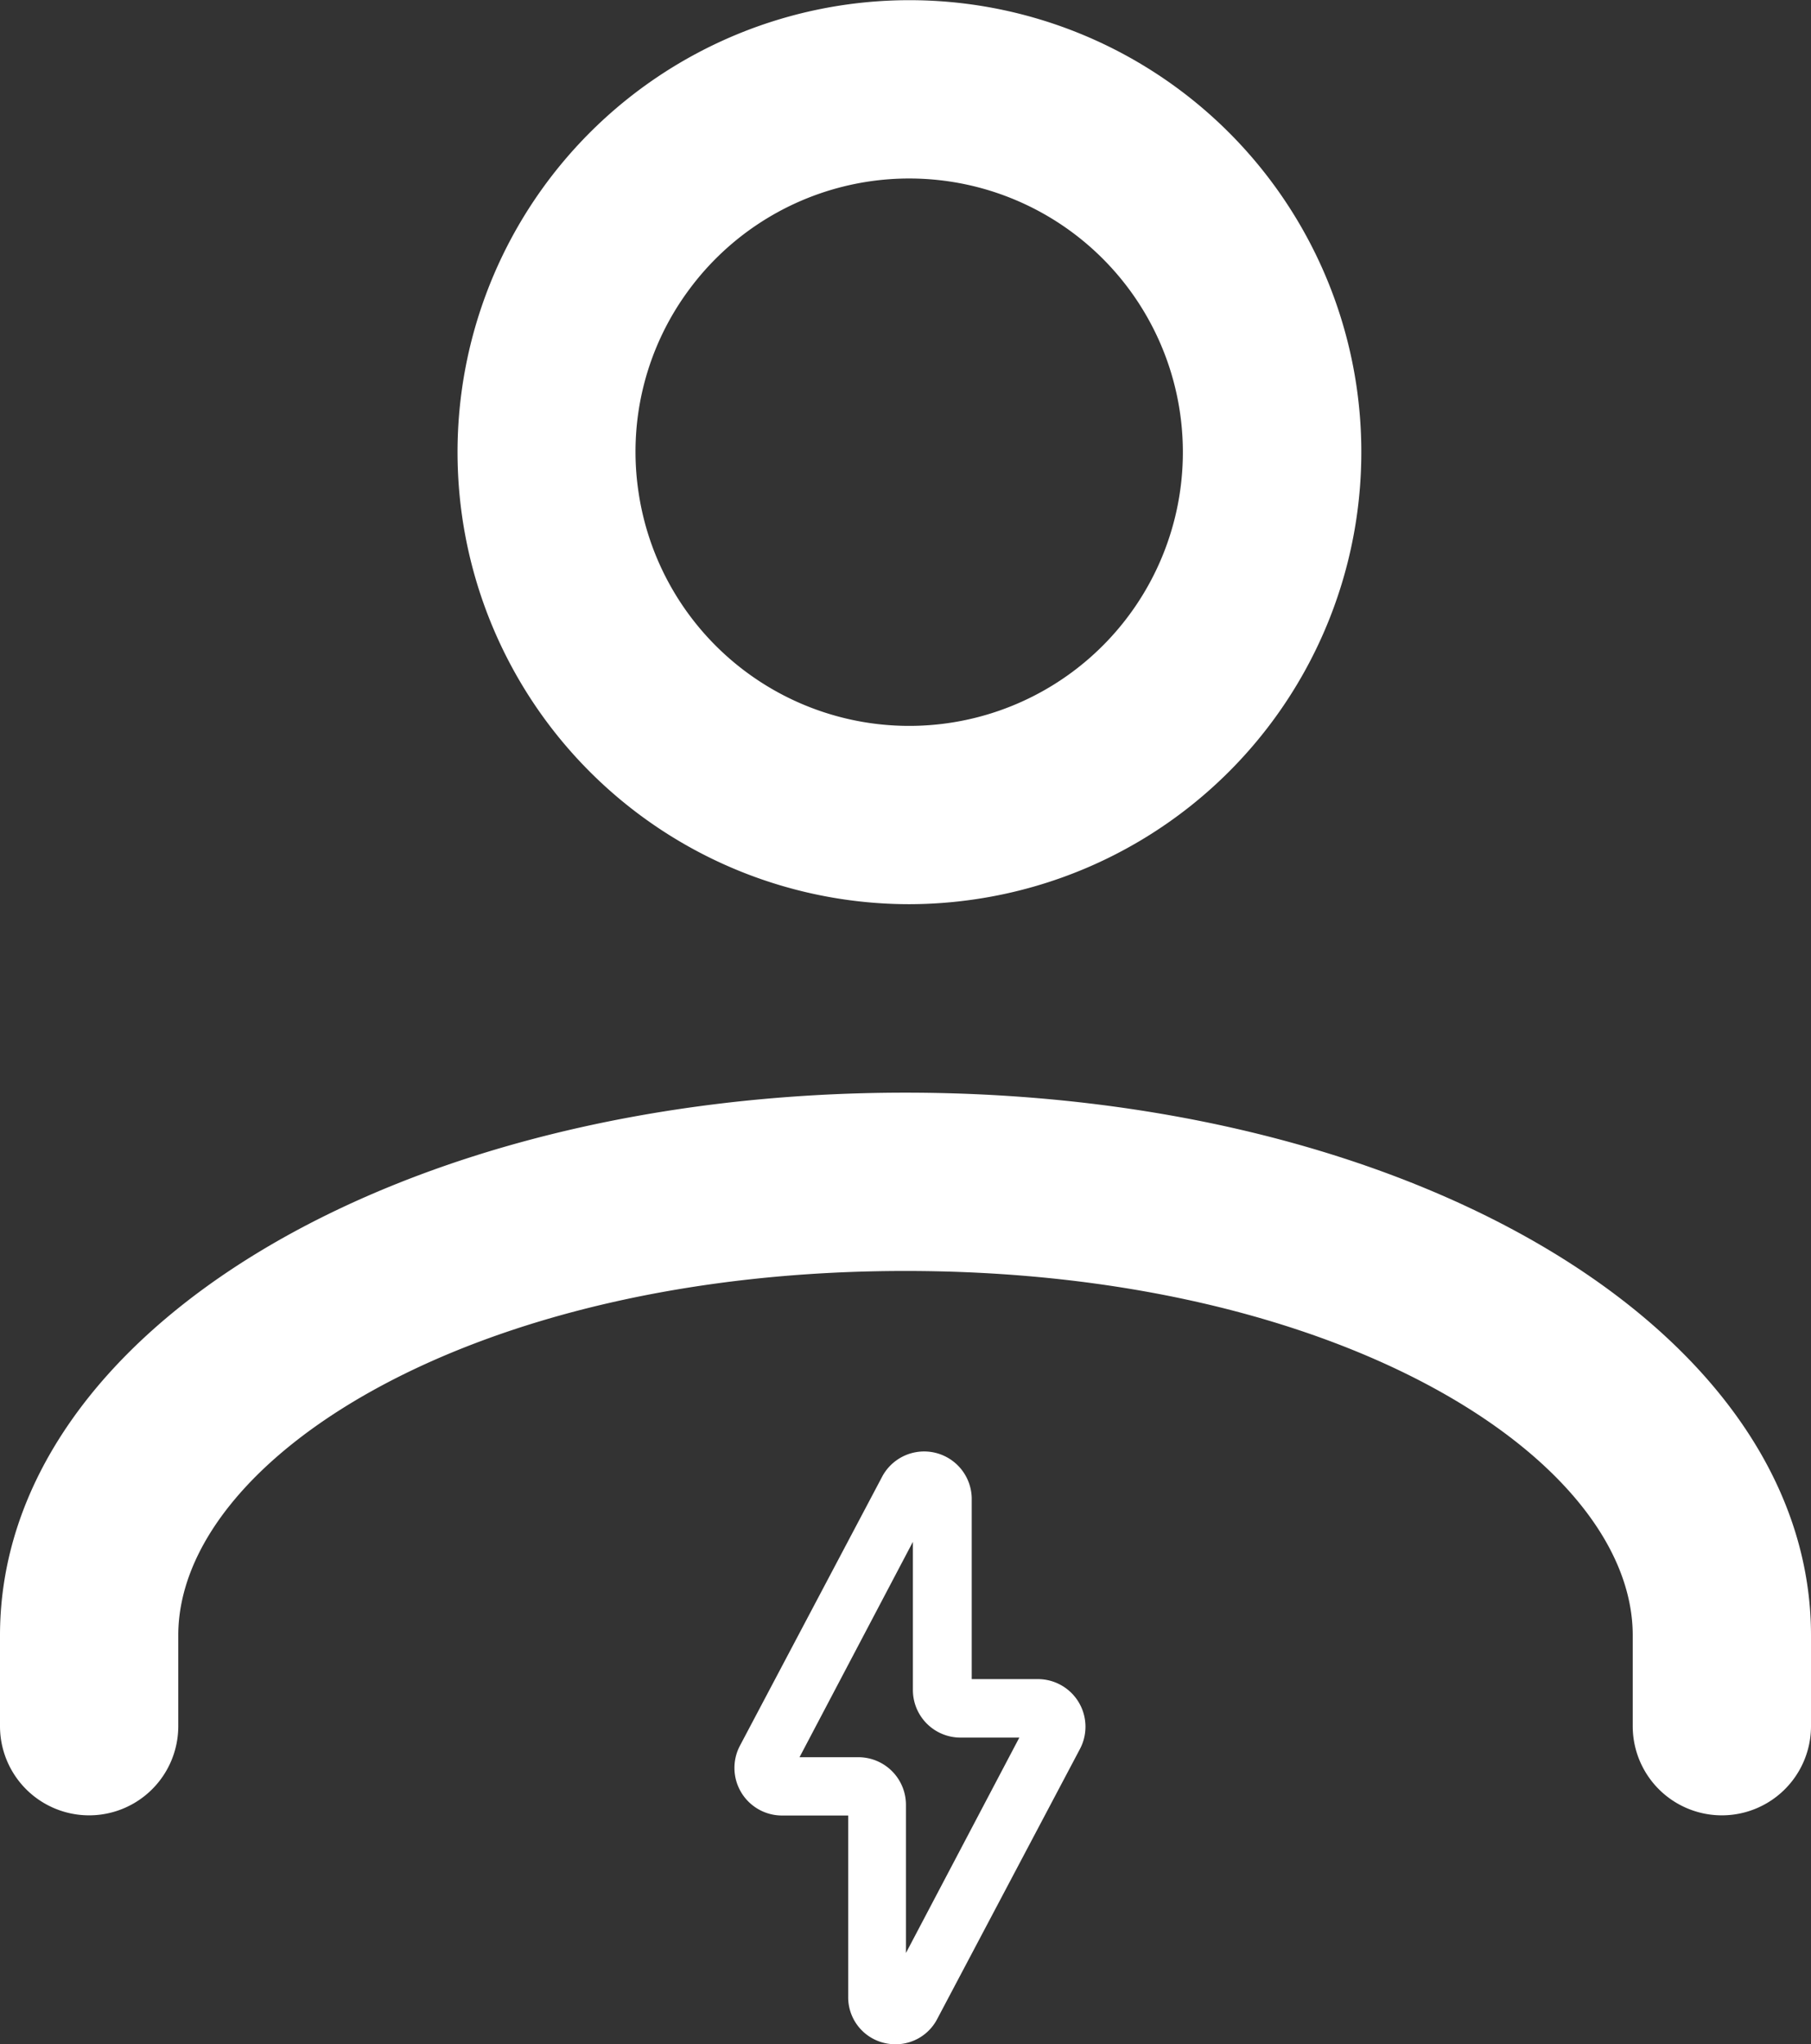 <svg xmlns="http://www.w3.org/2000/svg" viewBox="0 0 101.59 114.65"><rect x="0" y="0" width="101.59" height="114.65" fill="#333333" stroke="none"/><defs><style>.cls-1{fill:#FFFFFF;}</style></defs><title>Active Users</title><g id="Layer_2" data-name="Layer 2"><g id="Layer_1-2" data-name="Layer 1"><path class="cls-1" d="M50.79,61.28C22.31,61.28,0,74.65,0,91.72v5.09a5,5,0,1,0,10,0V91.72c0-9.87,16.39-20.44,40.79-20.44S91.59,81.85,91.59,91.72v5.09a5,5,0,1,0,10,0V91.72C101.59,74.65,79.28,61.28,50.79,61.28Z"/><path class="cls-1" d="M51,50.71a25.45,25.45,0,0,0,3.73-.28,25.35,25.35,0,0,0,21.36-28.8A25.35,25.35,0,1,0,51,50.71ZM38.68,16.21a15.35,15.35,0,1,1-2.86,11.4A15.25,15.25,0,0,1,38.68,16.21Z"/><path class="cls-1" d="M50.25,114.65a2.76,2.76,0,0,1-.67-.08,2.63,2.63,0,0,1-2-2.59V101.82h-3.7a2.67,2.67,0,0,1-2.37-3.92l8-15.13a2.67,2.67,0,0,1,5,1.24V94.17h3.7a2.67,2.67,0,0,1,2.37,3.92l-8,15.13A2.63,2.63,0,0,1,50.25,114.65Zm-5.4-16.1h3.3a2.67,2.67,0,0,1,2.67,2.67v8.31l6.36-12.08h-3.3a2.67,2.67,0,0,1-2.67-2.67V86.47Z"/></g></g></svg>

